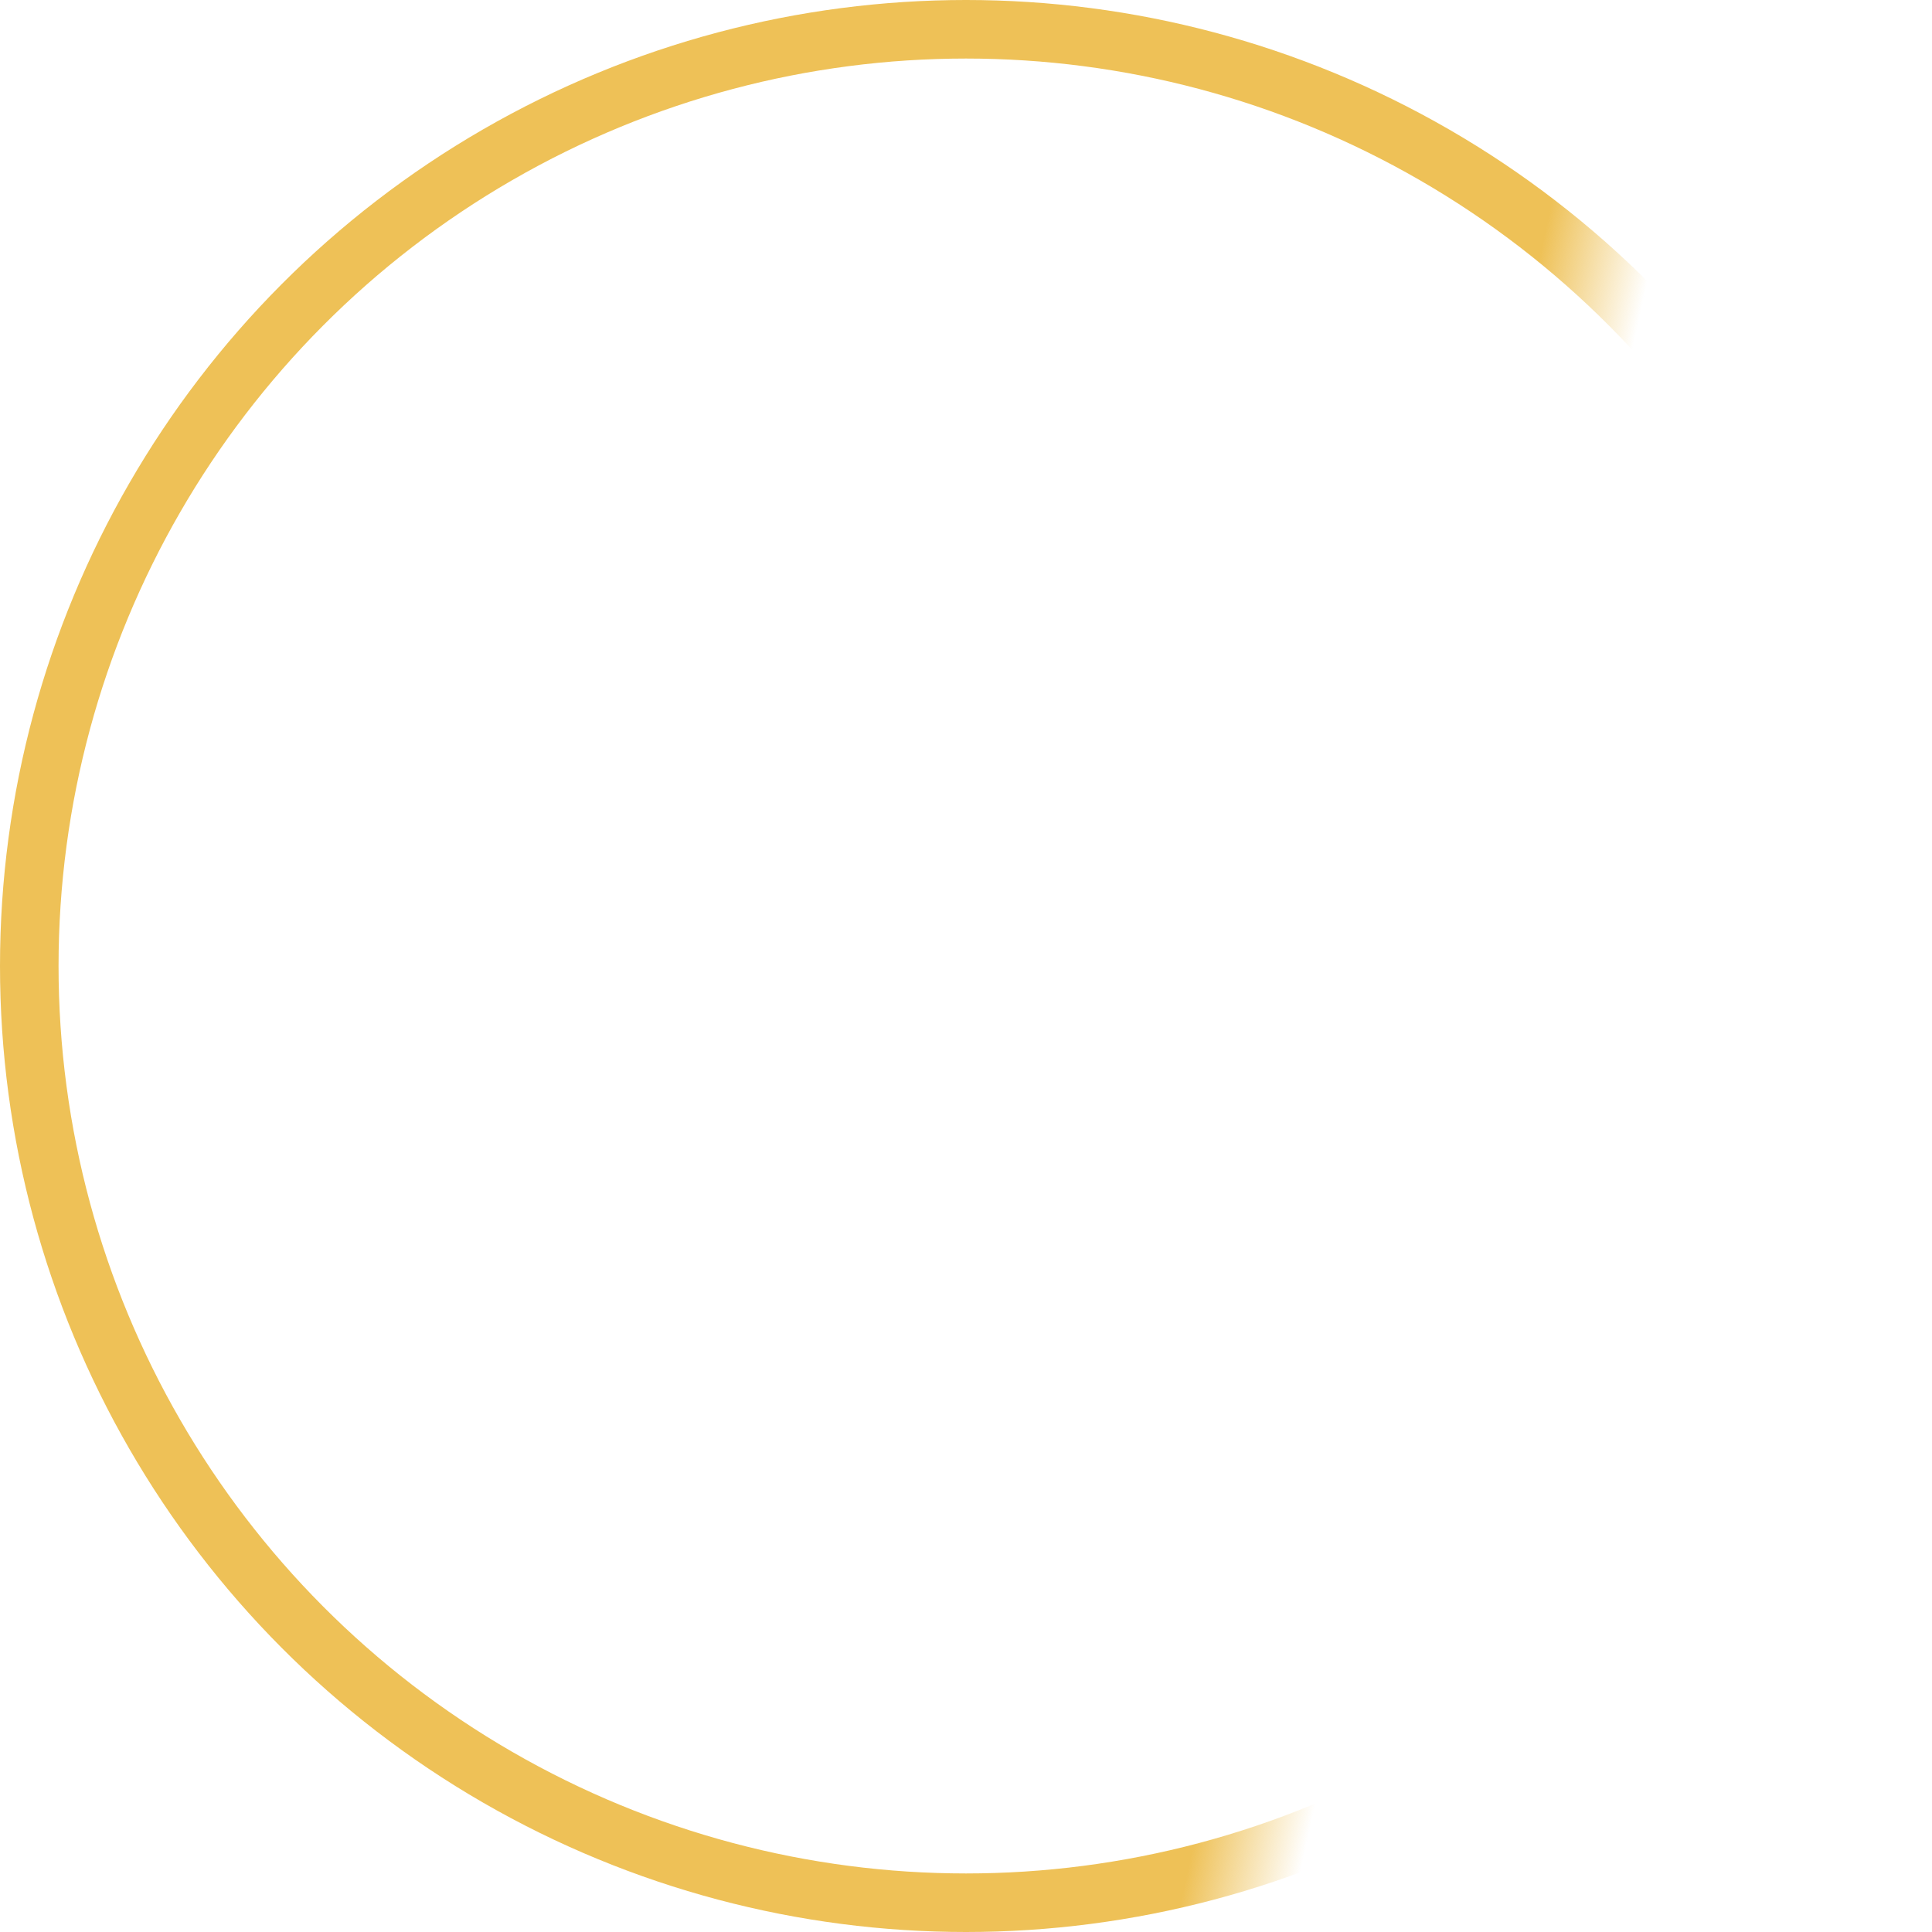 <svg width="165" height="165" viewBox="0 0 165 165" fill="none" xmlns="http://www.w3.org/2000/svg">
<circle cx="82.5" cy="82.5" r="80" stroke="url(#paint0_linear)" stroke-width="5"/>
<defs>
<linearGradient id="paint0_linear" x1="7" y1="53.5" x2="128.5" y2="80" gradientUnits="userSpaceOnUse">
<stop stop-color="#EEC157"/>
<stop offset="0.924" stop-color="#EEC157"/>
<stop offset="1" stop-color="#EEC157" stop-opacity="0"/>
</linearGradient>
</defs>
</svg>
